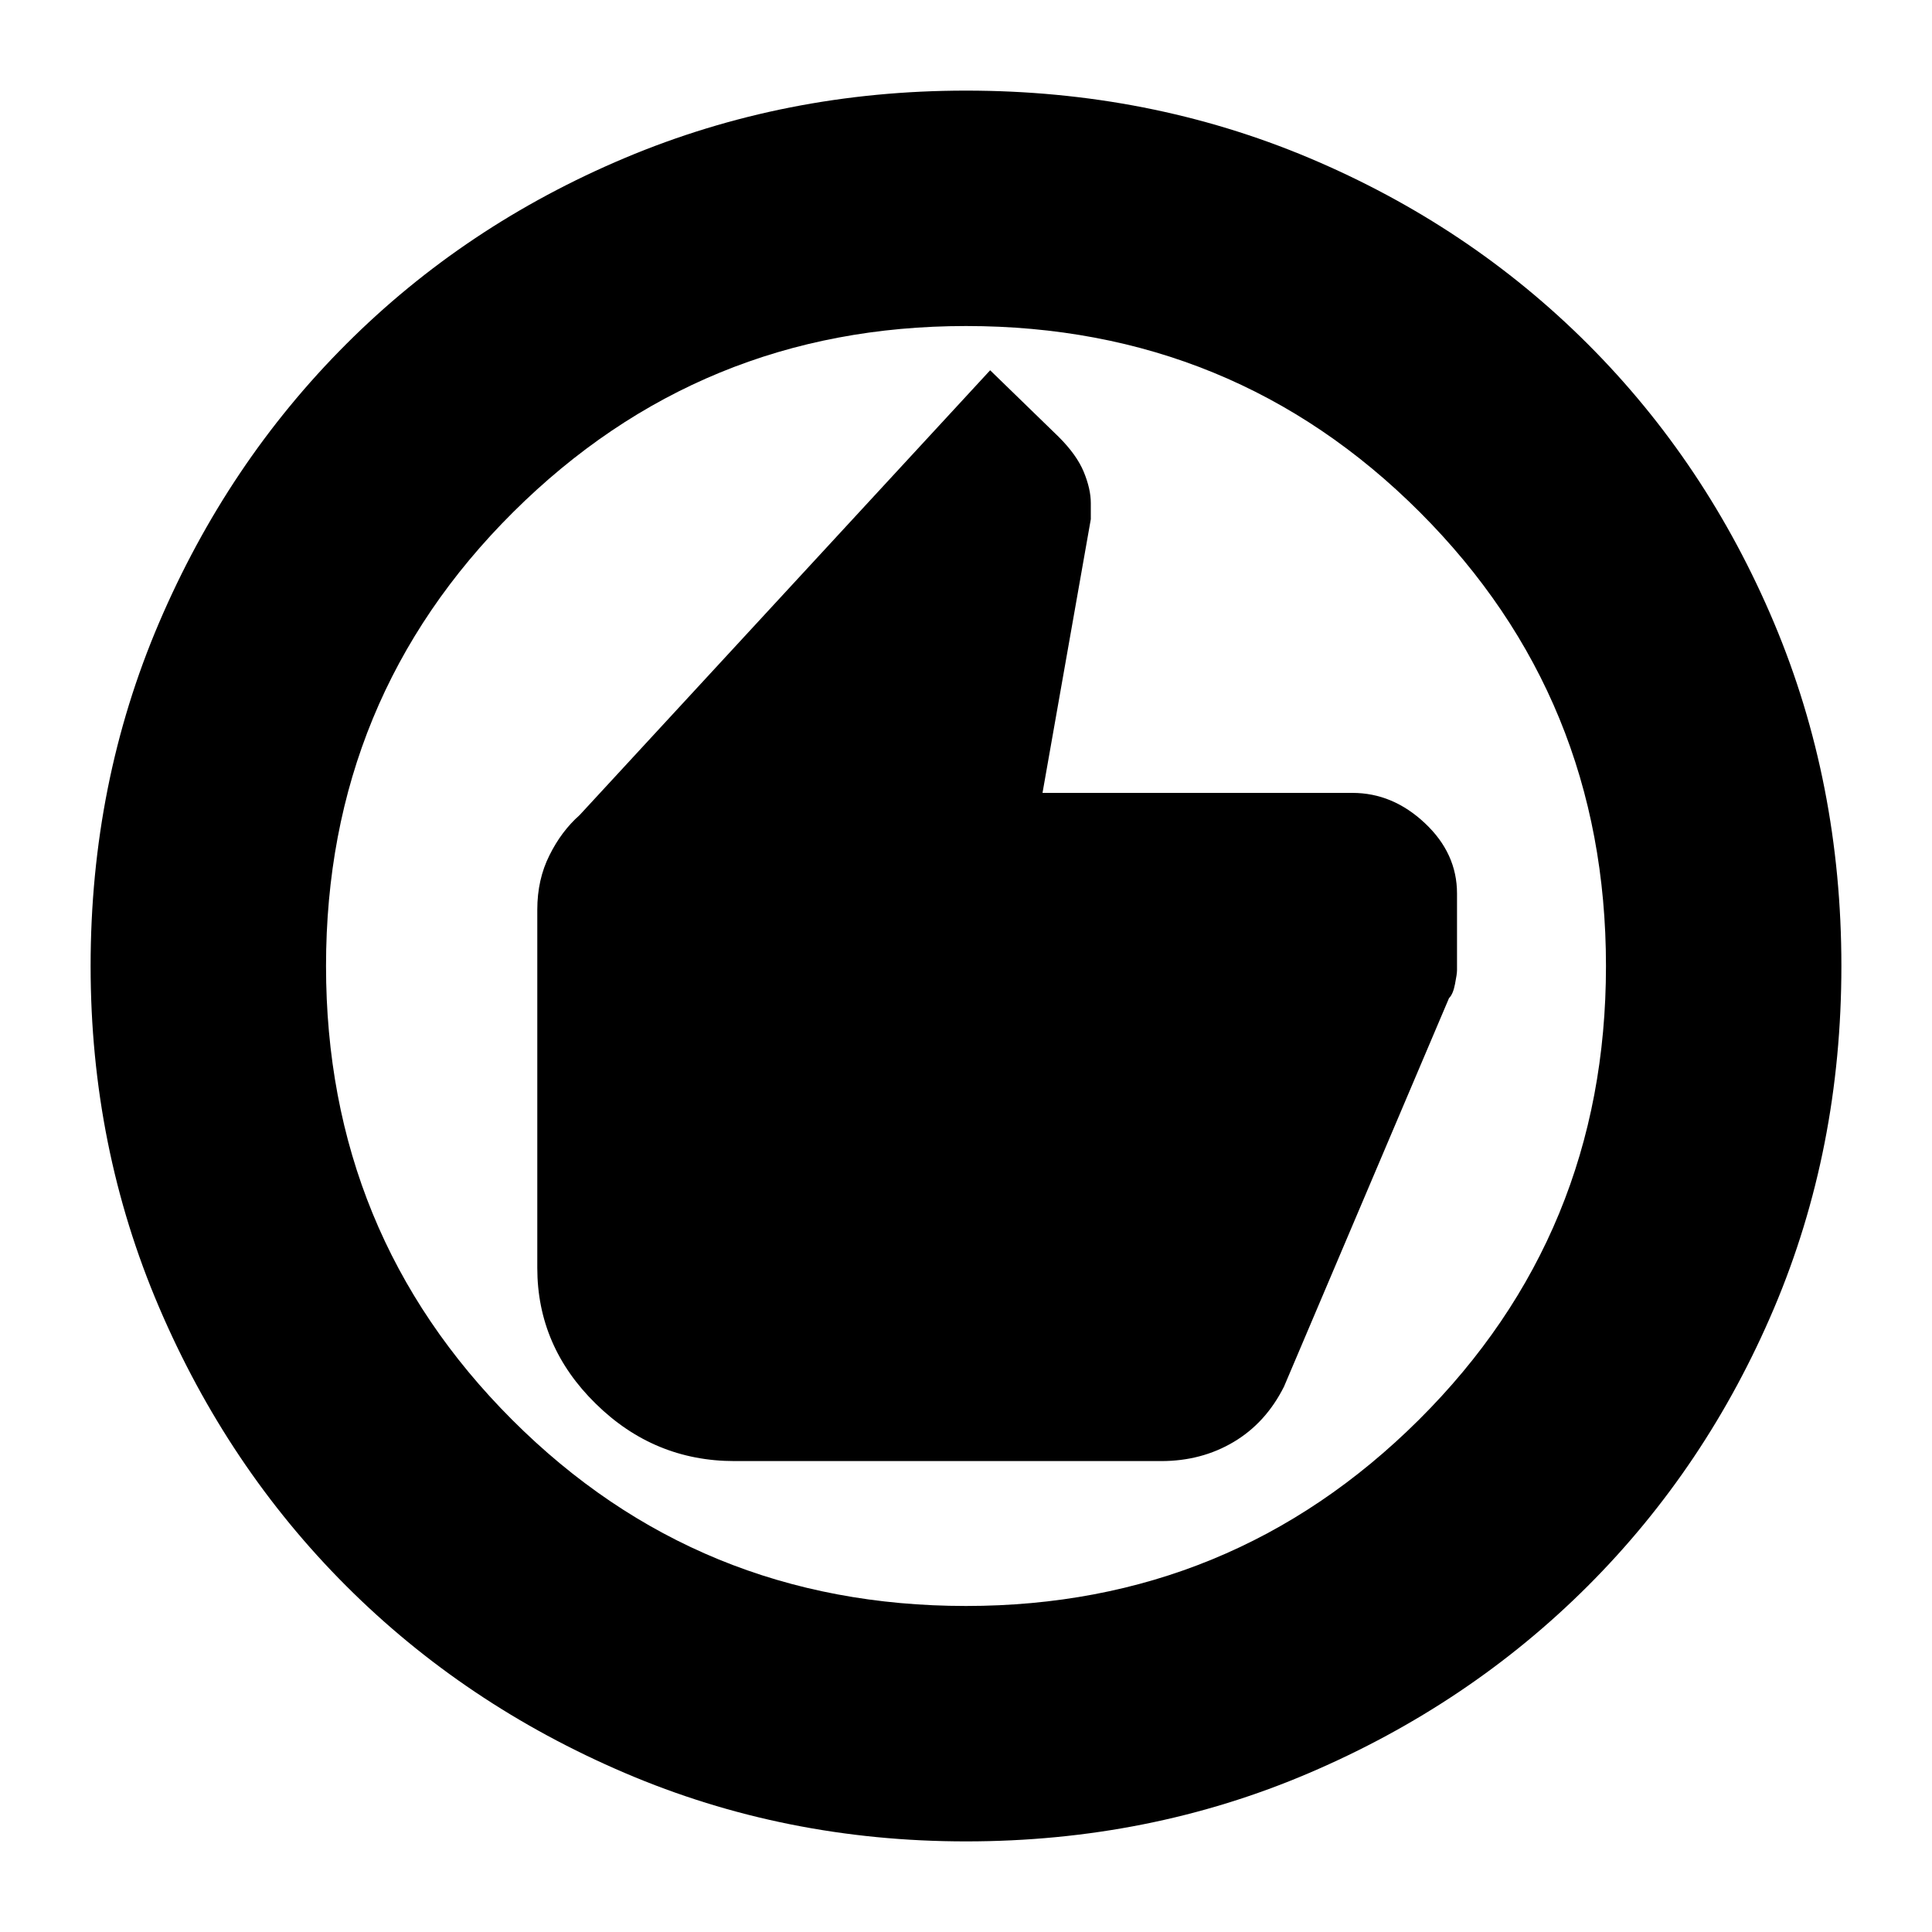 <svg xmlns="http://www.w3.org/2000/svg" height="20" width="20"><path d="M7.604 15.125H12.021Q12.438 15.125 12.771 14.927Q13.104 14.729 13.292 14.354L15 10.333Q15.042 10.292 15.062 10.188Q15.083 10.083 15.083 10.042V9.25Q15.083 8.833 14.75 8.521Q14.417 8.208 14 8.208H10.792L11.292 5.375V5.208Q11.292 5.062 11.219 4.885Q11.146 4.708 10.958 4.521L10.25 3.833L6 8.438Q5.812 8.604 5.688 8.854Q5.562 9.104 5.562 9.417V13.125Q5.562 13.938 6.167 14.531Q6.771 15.125 7.604 15.125ZM10 19.062Q8.125 19.062 6.469 18.354Q4.812 17.646 3.583 16.417Q2.354 15.188 1.646 13.531Q0.938 11.875 0.938 10Q0.938 8.104 1.646 6.448Q2.354 4.792 3.583 3.563Q4.812 2.333 6.469 1.635Q8.125 0.938 10 0.938Q11.896 0.938 13.552 1.635Q15.208 2.333 16.438 3.563Q17.667 4.792 18.365 6.448Q19.062 8.104 19.062 10Q19.062 11.896 18.365 13.542Q17.667 15.188 16.438 16.417Q15.208 17.646 13.552 18.354Q11.896 19.062 10 19.062ZM10 10Q10 10 10 10Q10 10 10 10Q10 10 10 10Q10 10 10 10Q10 10 10 10Q10 10 10 10Q10 10 10 10Q10 10 10 10ZM10 16.625Q12.75 16.625 14.688 14.698Q16.625 12.771 16.625 10Q16.625 7.229 14.698 5.302Q12.771 3.375 10 3.375Q7.25 3.375 5.312 5.302Q3.375 7.229 3.375 10Q3.375 12.771 5.302 14.698Q7.229 16.625 10 16.625Z"/></svg>